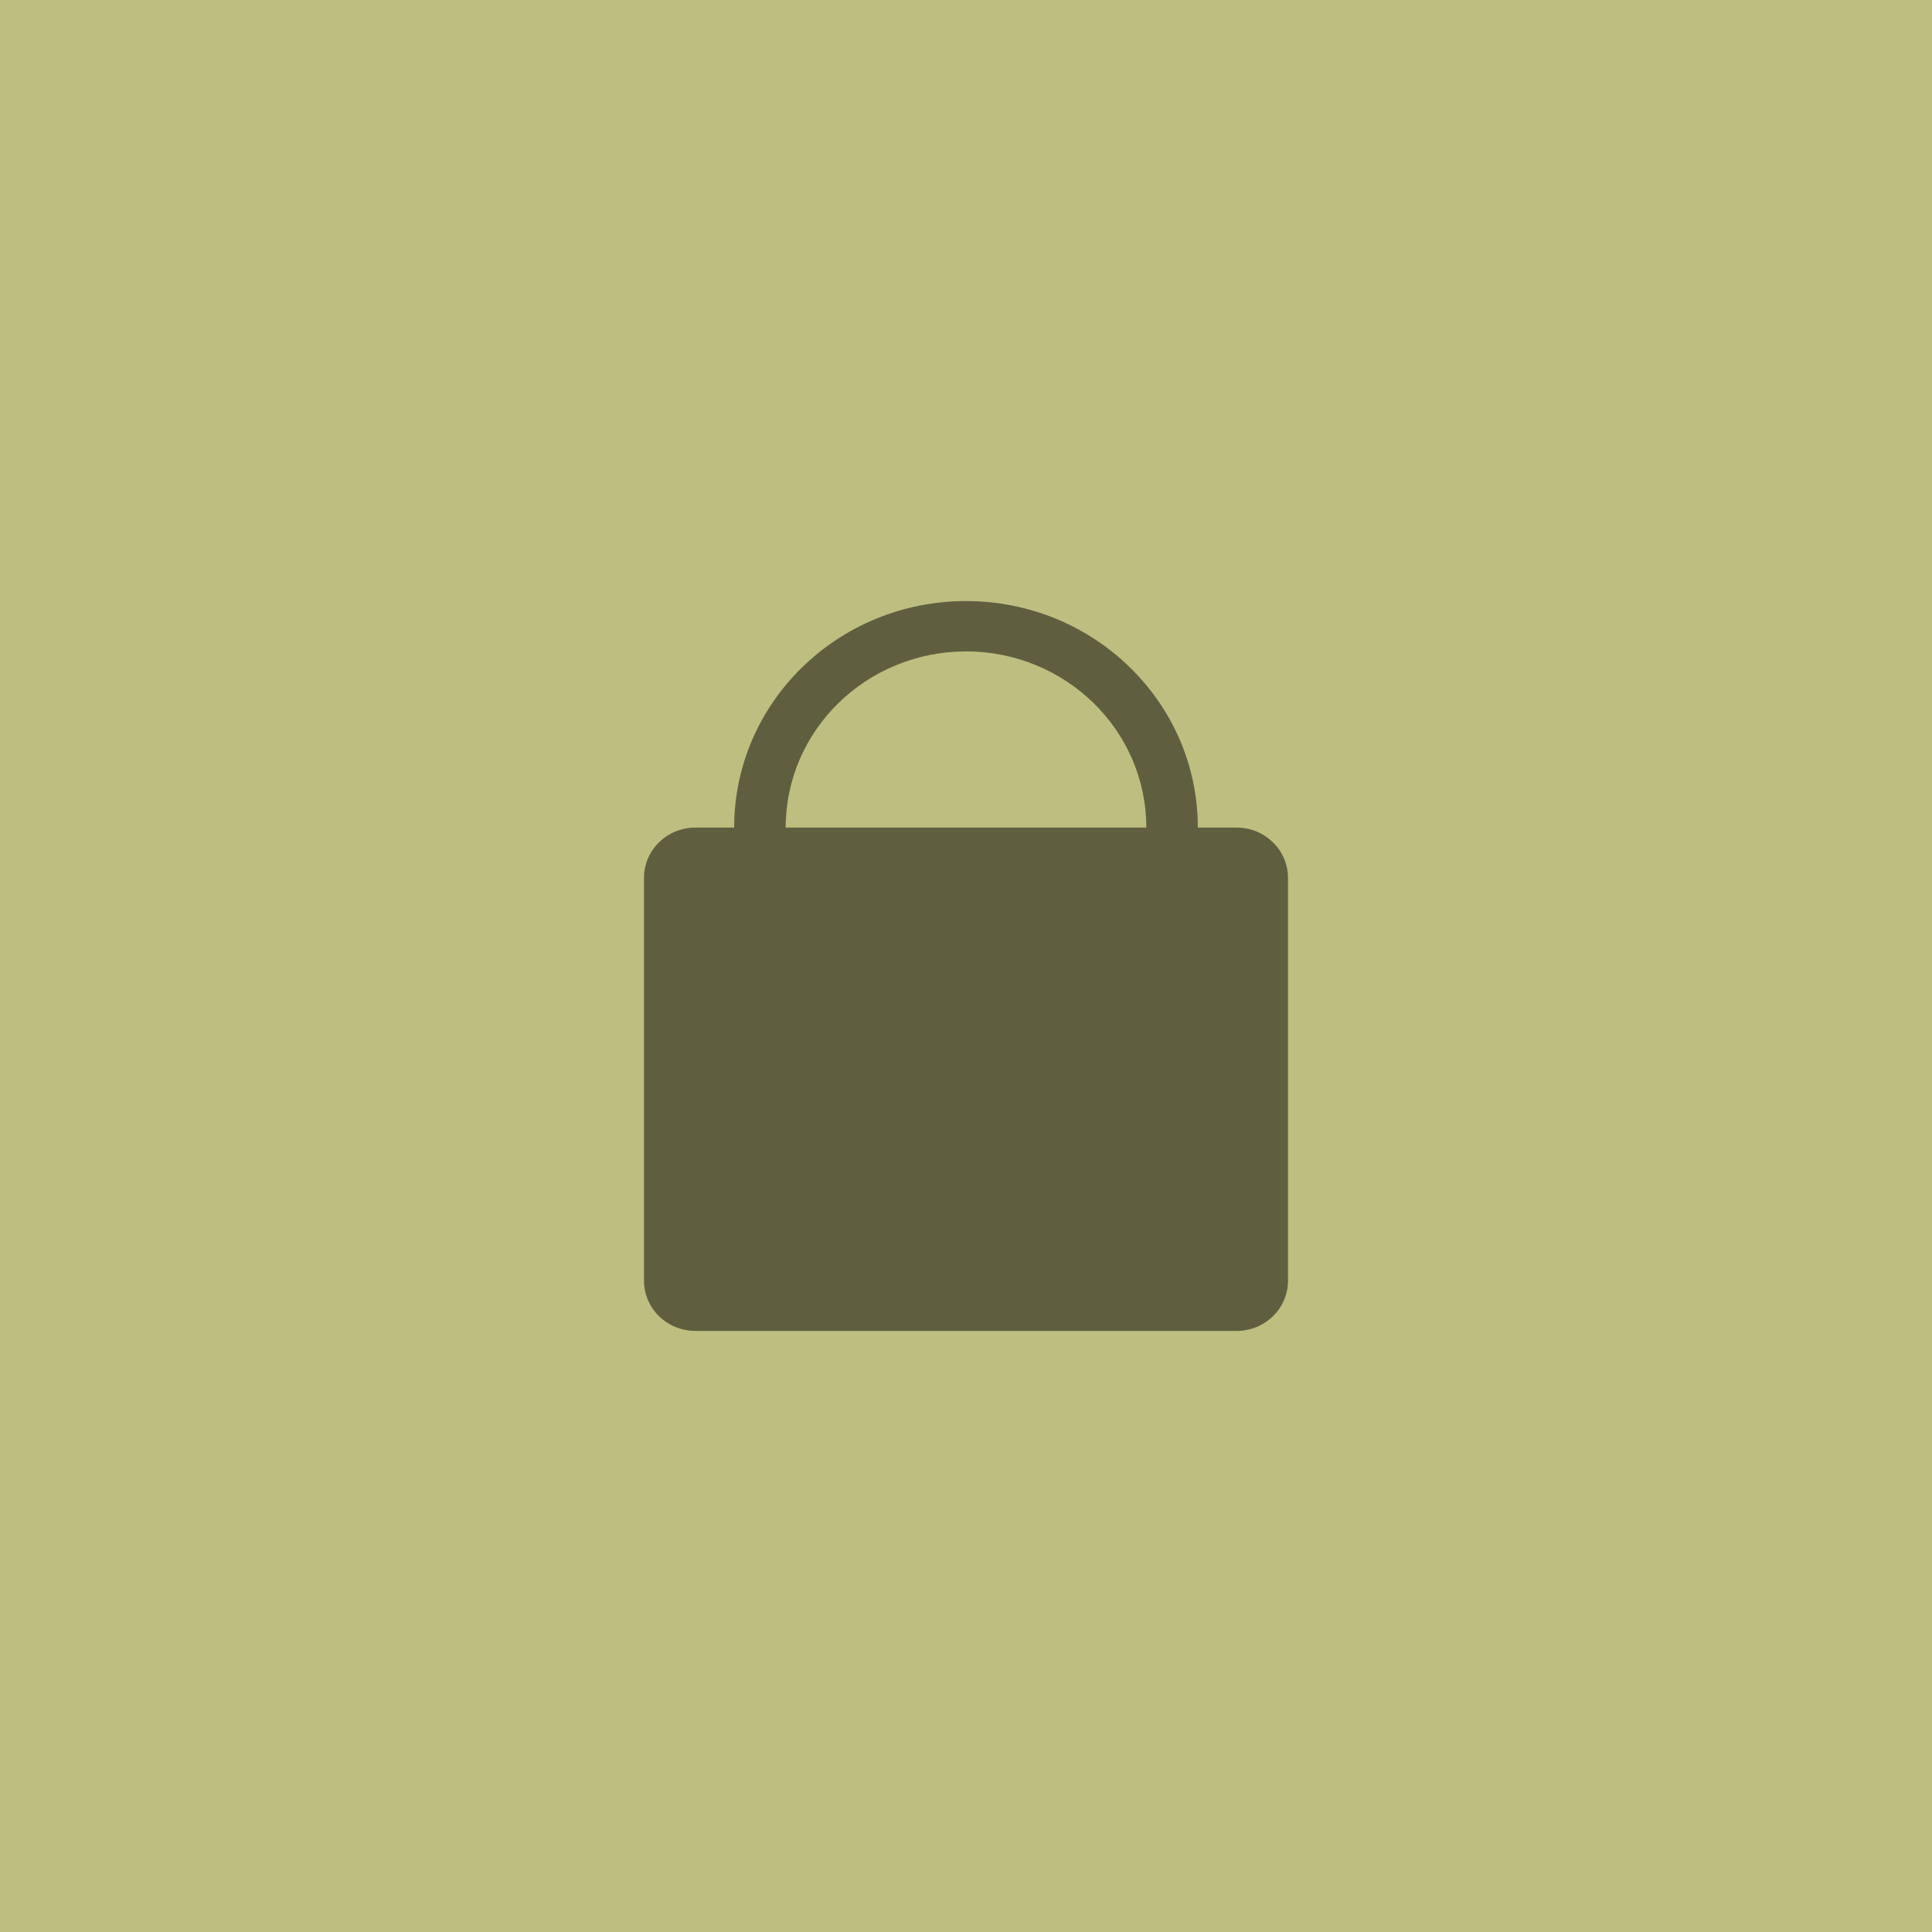 <?xml version="1.0" encoding="UTF-8" standalone="no"?>
<!-- Created with Inkscape (http://www.inkscape.org/) -->
<svg xmlns:rdf="http://www.w3.org/1999/02/22-rdf-syntax-ns#" xmlns="http://www.w3.org/2000/svg" height="45" width="45" version="1.1" xmlns:cc="http://creativecommons.org/ns#" xmlns:dc="http://purl.org/dc/elements/1.1/">
<rect width="100%" height="100%" fill="#808080" stroke="none"/>
<path d="m4.5e-8 22.5v-22.5h45v45h-45z" fill-opacity=".5" fill="#fcfc80"/>
<path d="m22.5 14c-2.982 0-5.4 2.362-5.4 5.276h-0.9c-0.665 0-1.2 0.523-1.2 1.172v9.379c0 0.65 0.535 1.173 1.2 1.173h12.6c0.665 0 1.2-0.523 1.2-1.172v-9.379c0-0.65-0.535-1.173-1.2-1.173h-0.9c0-2.914-2.418-5.276-5.4-5.276zm0 1.172c0.58 0 1.132 0.115 1.635 0.323 0.502 0.208 0.955 0.508 1.335 0.879 0.38 0.371 0.687 0.813 0.9 1.304 0.212 0.492 0.33 1.031 0.33 1.598h-8.4c0-0.567 0.118-1.106 0.33-1.597 0.213-0.491 0.52-0.933 0.9-1.304 0.38-0.371 0.832-0.672 1.335-0.879 0.502-0.208 1.055-0.323 1.635-0.323z" fill-opacity=".502" fill="#010000"/>
</svg>

